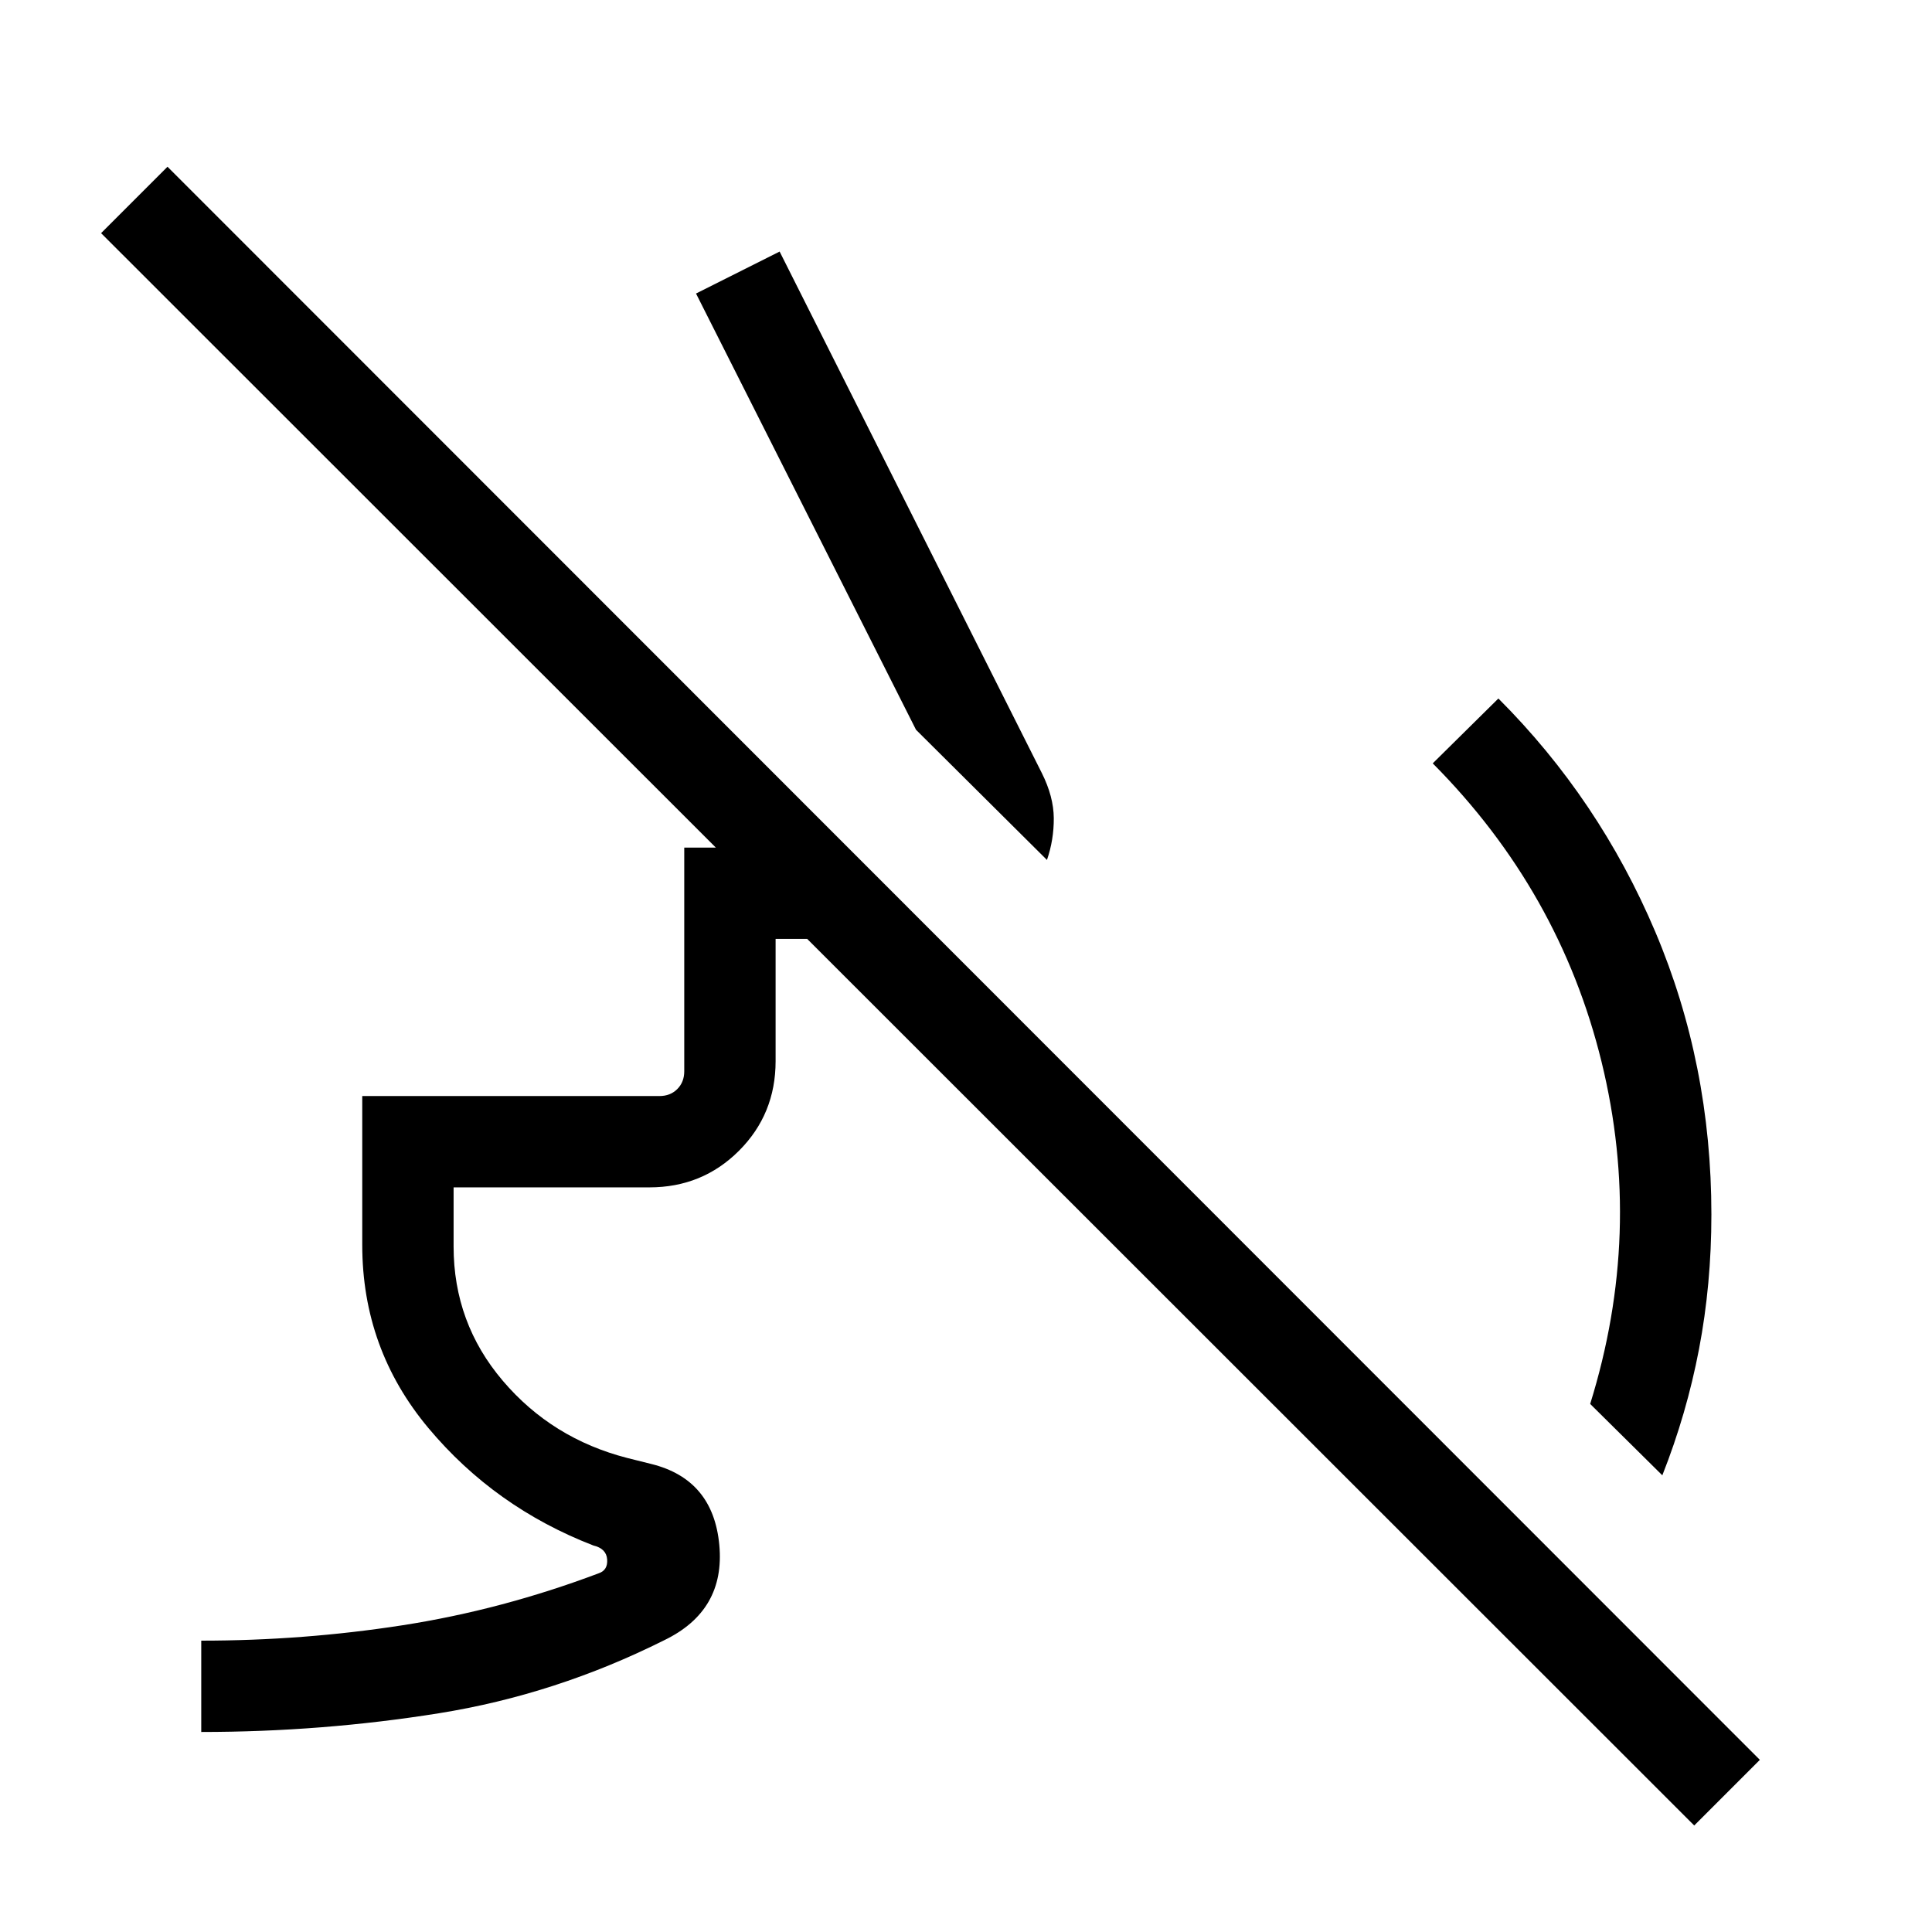 <svg xmlns="http://www.w3.org/2000/svg" width="48" height="48" viewBox="0 -960 960 960"><path d="m826-226.92-35.85-35.47q26.46-85.07 5.66-169.96-20.81-84.88-83.89-148.34l32.62-32.23Q794.61-562.85 822.5-497q27.88 65.85 27.88 140.46 0 34.77-6.15 66.92-6.15 32.16-18.23 62.7ZM520.23-532.69l-65.07-64.69-109.31-216.77L387.39-835l130.3 259.15q5.85 11.7 5.93 22.39.07 10.69-3.39 20.77ZM100-99.39v-45.38q50.77 0 100.04-7.65 49.27-7.66 97.42-25.81 4.62-1.54 4.23-6.92-.38-5.39-6.92-6.93-49-19-81.88-58.31-32.89-39.3-32.89-91v-73.99h147.69q5.39 0 8.85-3.47 3.46-3.46 3.46-8.84v-111.15h81.16l45.38 45.38h-81.15v60.77q0 26.31-18.2 44.5Q349-370 322.69-370h-97.3v29.38q0 38 24.46 66.73 24.46 28.74 61.84 38.35l12 3q30.7 7.62 33.73 40.23 3.04 32.62-27.34 47.31-53.93 27-112 36.31Q160-99.39 100-99.39Zm741.85 46.47L50.23-844.15l33-33L874.46-85.54l-32.61 32.62Z"/></svg>